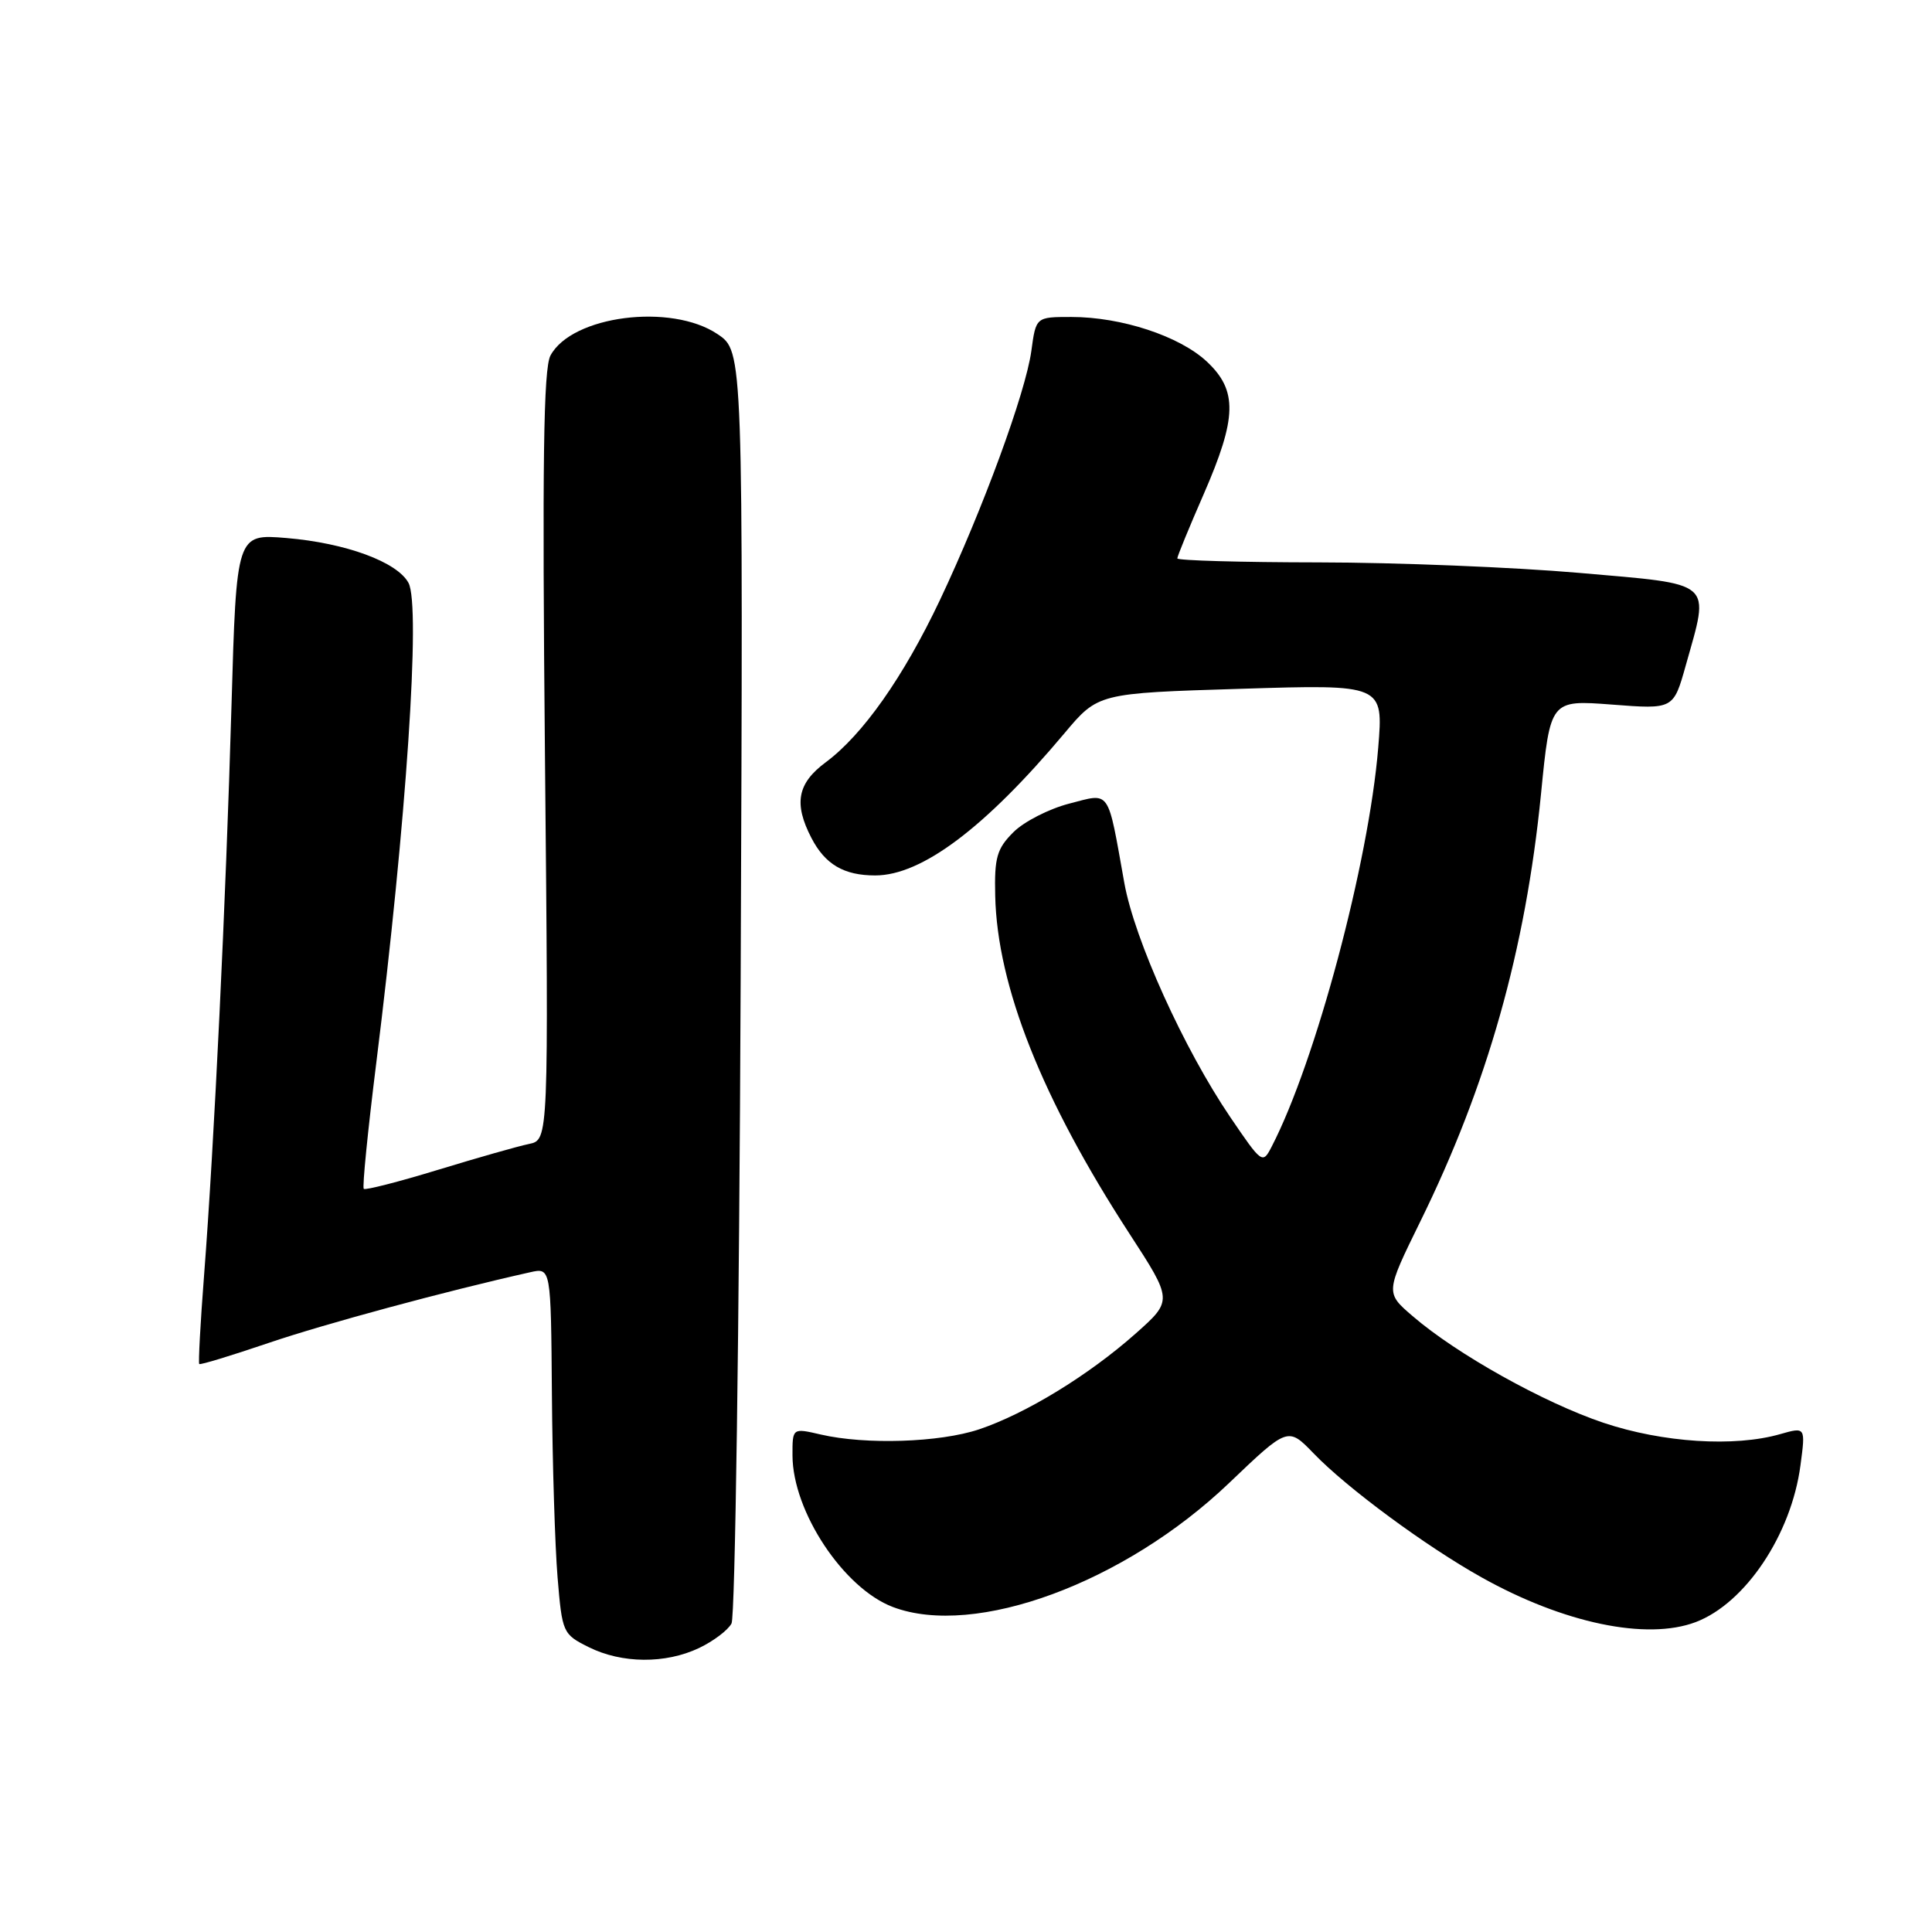 <?xml version="1.0" encoding="UTF-8" standalone="no"?>
<!DOCTYPE svg PUBLIC "-//W3C//DTD SVG 1.1//EN" "http://www.w3.org/Graphics/SVG/1.1/DTD/svg11.dtd" >
<svg xmlns="http://www.w3.org/2000/svg" xmlns:xlink="http://www.w3.org/1999/xlink" version="1.1" viewBox="0 0 256 256">
 <g >
 <path fill="currentColor"
d=" M 92.63 218.37 C 94.52 217.47 96.46 216.01 96.93 215.12 C 97.41 214.23 97.95 175.94 98.14 130.03 C 98.48 46.56 98.48 46.56 95.09 44.28 C 88.94 40.13 75.77 41.82 72.94 47.11 C 72.01 48.85 71.84 61.35 72.21 100.21 C 72.70 151.04 72.70 151.04 70.10 151.58 C 68.67 151.87 63.24 153.42 58.03 155.01 C 52.83 156.60 48.40 157.73 48.20 157.53 C 47.99 157.32 48.74 149.81 49.86 140.83 C 53.84 108.94 55.77 80.30 54.13 77.24 C 52.64 74.46 45.82 71.95 37.95 71.29 C 31.33 70.74 31.33 70.74 30.67 93.62 C 29.93 119.39 28.37 151.82 27.04 168.99 C 26.55 175.31 26.27 180.60 26.40 180.74 C 26.54 180.88 30.67 179.62 35.58 177.95 C 43.06 175.41 59.03 171.09 70.25 168.58 C 73.00 167.96 73.00 167.96 73.13 184.73 C 73.20 193.95 73.54 204.88 73.88 209.00 C 74.49 216.34 74.57 216.54 78.00 218.25 C 82.39 220.44 88.17 220.49 92.63 218.37 Z  M 224.68 214.94 C 231.26 212.45 237.36 203.34 238.57 194.17 C 239.25 189.07 239.25 189.07 235.88 190.03 C 229.82 191.77 220.33 191.16 212.48 188.53 C 204.56 185.87 193.01 179.42 187.18 174.39 C 183.57 171.29 183.57 171.29 188.18 161.89 C 197.07 143.83 202.14 125.88 204.19 105.22 C 205.42 92.74 205.42 92.74 213.58 93.36 C 221.74 93.99 221.74 93.99 223.37 88.18 C 226.56 76.82 227.33 77.49 209.25 75.91 C 200.59 75.16 185.06 74.53 174.75 74.52 C 164.44 74.51 156.00 74.27 156.00 73.99 C 156.00 73.71 157.57 69.88 159.49 65.49 C 163.92 55.33 164.01 51.75 159.91 47.91 C 156.29 44.53 148.59 42.00 141.95 42.00 C 137.27 42.00 137.27 42.00 136.66 46.49 C 135.90 52.04 130.21 67.53 124.55 79.50 C 119.71 89.71 114.33 97.36 109.41 101.01 C 105.66 103.79 105.15 106.46 107.51 111.02 C 109.33 114.54 111.82 116.00 115.97 116.00 C 122.13 116.00 130.51 109.70 141.03 97.18 C 145.50 91.85 145.50 91.85 164.41 91.27 C 183.31 90.68 183.31 90.68 182.62 99.09 C 181.37 114.30 174.34 140.63 168.52 151.90 C 167.30 154.28 167.23 154.22 163.02 148.03 C 156.87 138.97 150.33 124.52 148.98 117.00 C 146.71 104.34 147.21 105.06 141.65 106.49 C 138.99 107.18 135.66 108.88 134.27 110.28 C 132.09 112.46 131.75 113.63 131.87 118.70 C 132.14 130.69 138.08 145.64 149.62 163.41 C 155.41 172.32 155.41 172.32 150.46 176.72 C 144.23 182.24 135.92 187.32 129.72 189.40 C 124.51 191.14 114.70 191.46 108.75 190.08 C 105.00 189.21 105.00 189.21 105.01 192.86 C 105.03 200.28 111.78 210.47 118.32 212.94 C 129.20 217.05 149.02 209.74 162.88 196.49 C 170.66 189.06 170.66 189.06 174.08 192.60 C 178.48 197.17 188.90 204.86 196.30 209.00 C 207.18 215.09 218.19 217.39 224.68 214.94 Z "/>
</g>
</svg>